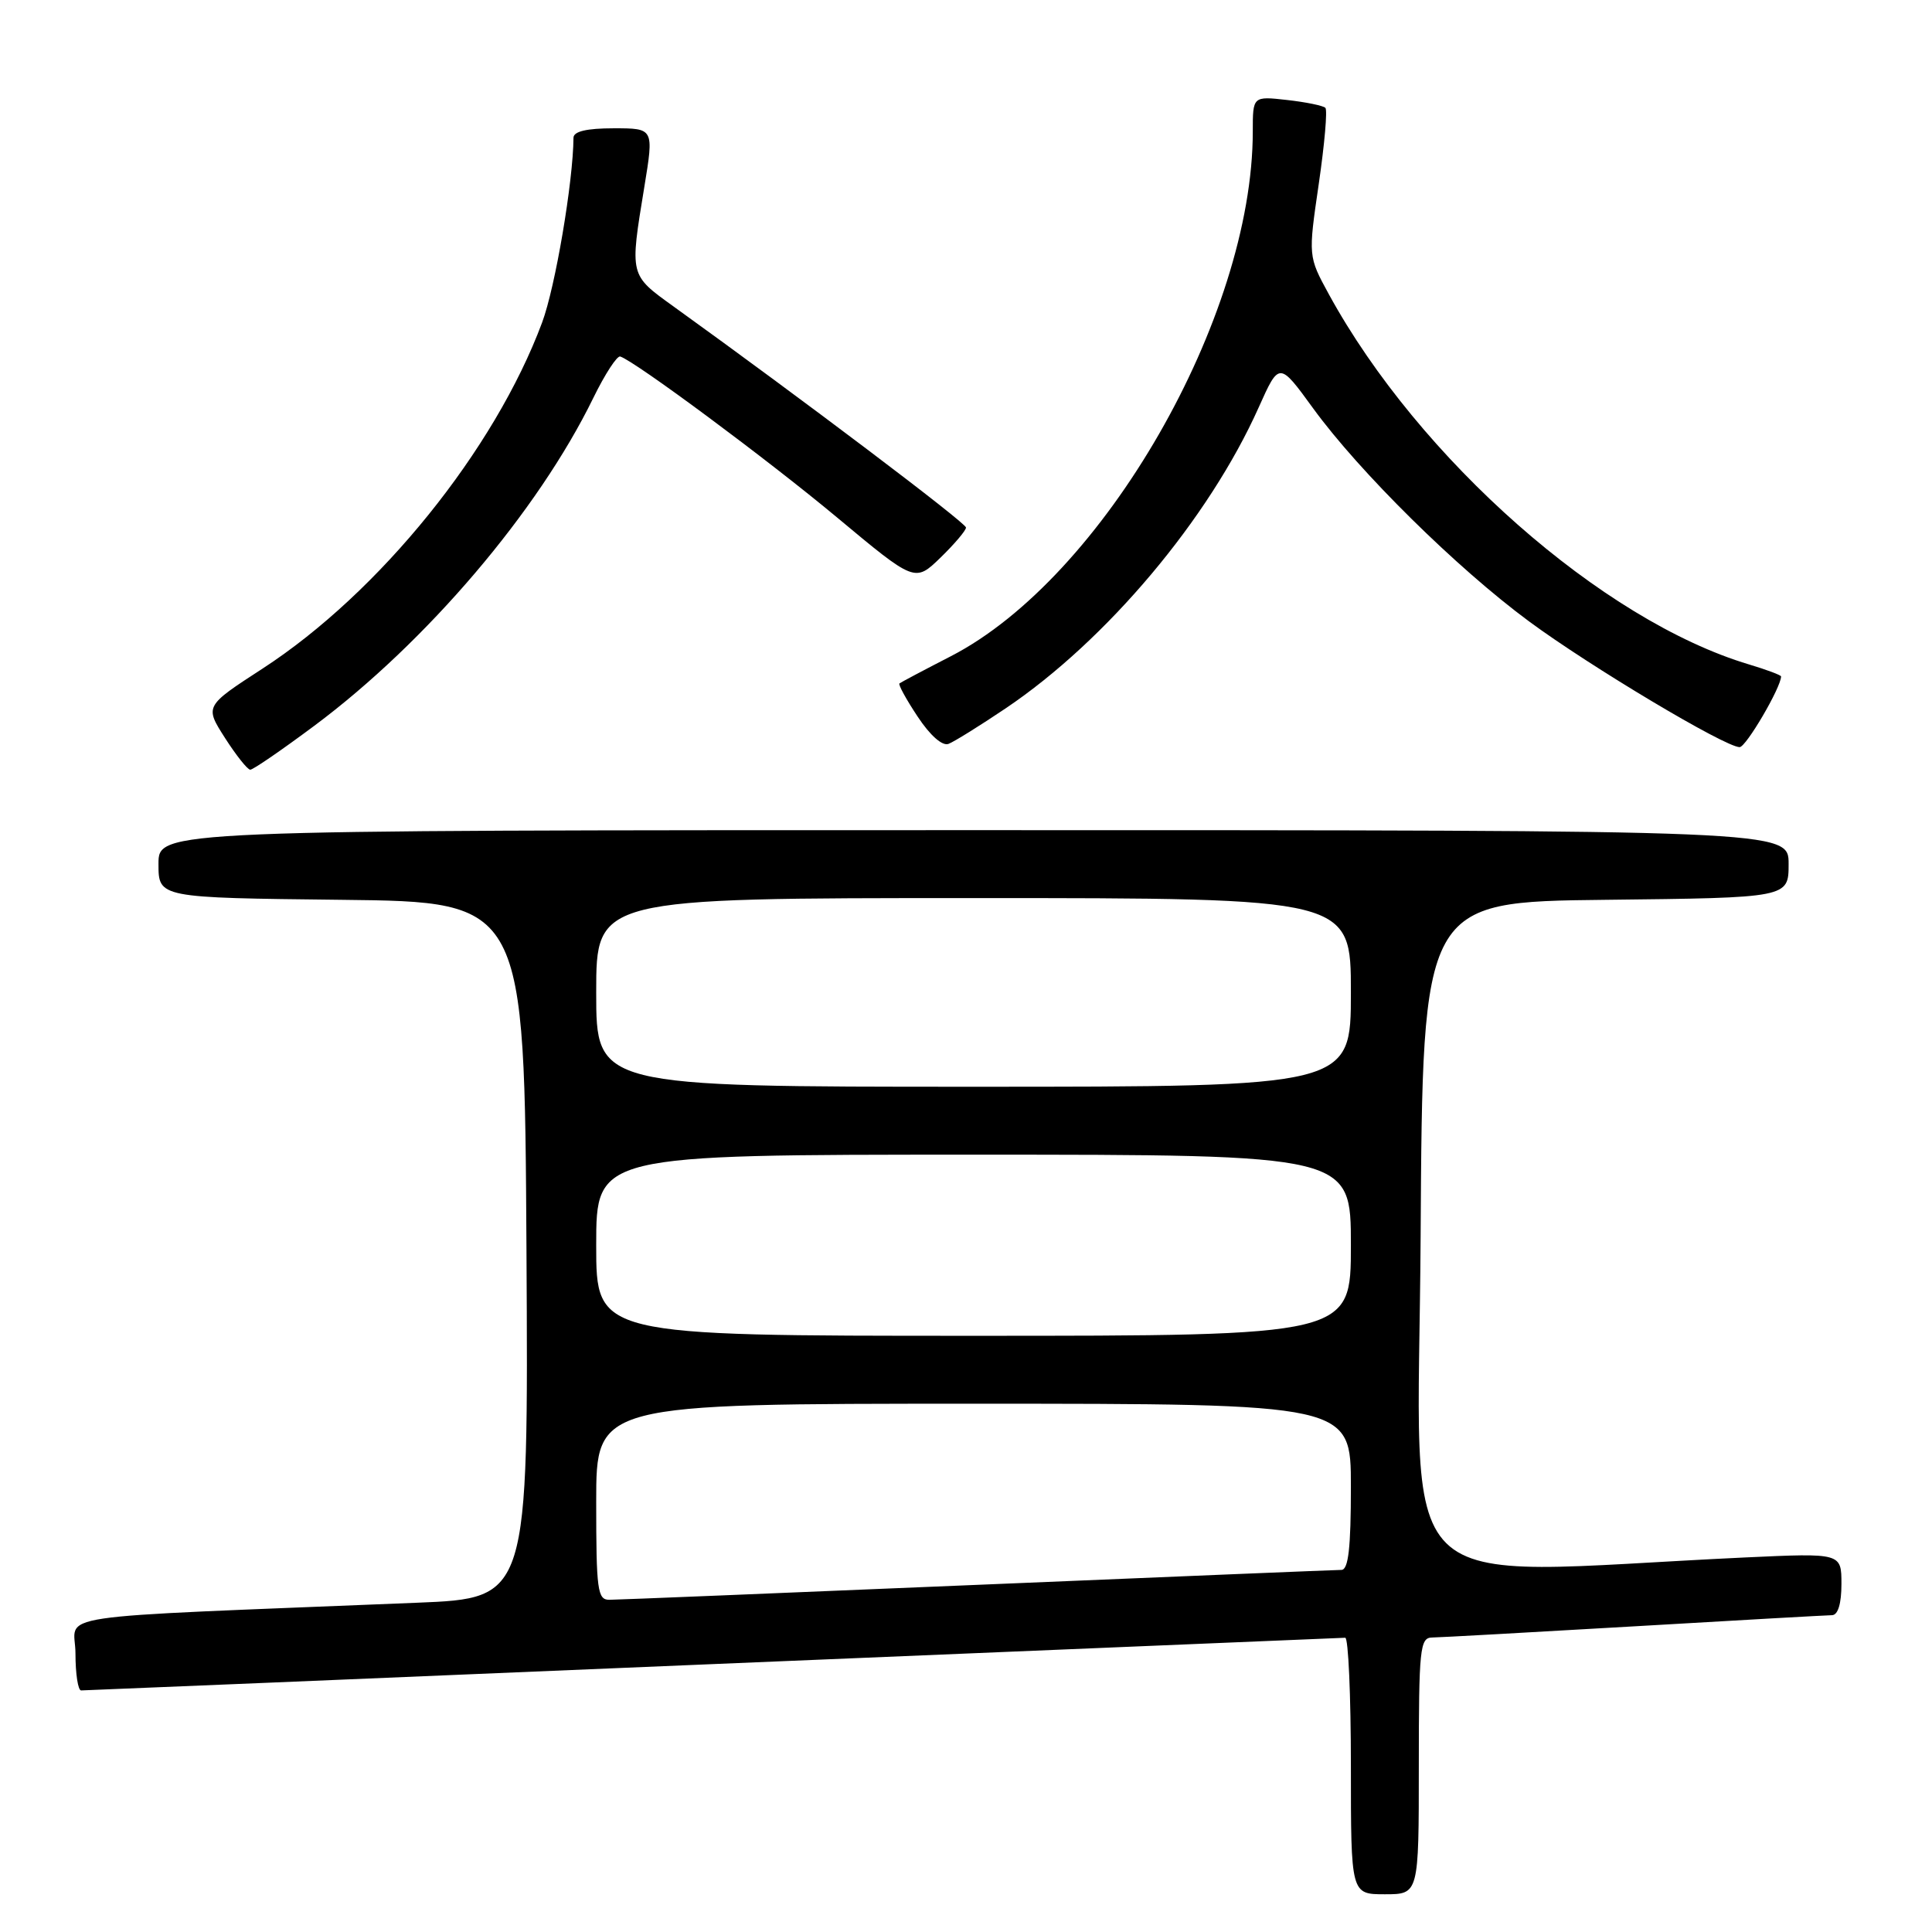 <?xml version="1.0" encoding="UTF-8" standalone="no"?>
<!DOCTYPE svg PUBLIC "-//W3C//DTD SVG 1.1//EN" "http://www.w3.org/Graphics/SVG/1.1/DTD/svg11.dtd" >
<svg xmlns="http://www.w3.org/2000/svg" xmlns:xlink="http://www.w3.org/1999/xlink" version="1.1" viewBox="0 0 256 256">
 <g >
 <path fill="currentColor"
d=" M 188.00 234.00 C 188.00 218.48 188.15 217.00 189.75 216.98 C 190.71 216.97 202.75 216.30 216.50 215.50 C 230.25 214.69 242.06 214.03 242.75 214.02 C 243.54 214.01 244.00 212.50 244.00 209.89 C 244.00 205.78 244.00 205.78 231.25 206.37 C 183.26 208.62 187.95 213.26 188.24 163.86 C 188.50 119.50 188.50 119.50 212.75 119.23 C 237.00 118.96 237.00 118.96 237.00 114.48 C 237.00 110.00 237.00 110.00 129.00 110.00 C 21.00 110.00 21.00 110.00 21.00 114.48 C 21.00 118.96 21.00 118.96 45.25 119.23 C 69.50 119.50 69.50 119.50 69.76 165.64 C 70.02 211.77 70.02 211.77 55.26 212.37 C 4.78 214.43 10.00 213.65 10.00 219.11 C 10.00 221.80 10.34 224.00 10.75 223.99 C 11.16 223.99 48.85 222.42 94.50 220.50 C 140.15 218.59 177.84 217.02 178.25 217.01 C 178.66 217.00 179.00 224.65 179.00 234.00 C 179.00 251.00 179.00 251.00 183.50 251.00 C 188.00 251.00 188.00 251.00 188.00 234.00 Z  M 41.66 96.16 C 56.53 85.07 71.29 67.73 78.61 52.74 C 80.16 49.57 81.77 47.09 82.19 47.24 C 84.27 47.95 101.69 60.88 110.87 68.53 C 121.23 77.17 121.23 77.17 124.62 73.89 C 126.48 72.08 128.00 70.29 128.00 69.90 C 128.00 69.29 106.43 52.98 89.25 40.61 C 83.39 36.39 83.44 36.58 85.38 24.75 C 86.65 17.00 86.65 17.00 81.32 17.00 C 77.74 17.00 76.00 17.41 75.99 18.25 C 75.95 24.06 73.58 38.06 71.83 42.74 C 65.54 59.64 50.27 78.53 34.81 88.58 C 27.12 93.57 27.12 93.57 29.81 97.78 C 31.29 100.09 32.80 101.99 33.16 101.99 C 33.53 102.00 37.35 99.37 41.66 96.16 Z  M 133.27 93.85 C 146.64 84.84 160.19 68.73 166.79 53.97 C 169.50 47.92 169.50 47.92 174.00 54.11 C 180.12 62.52 193.03 75.27 202.61 82.34 C 210.75 88.35 228.59 99.00 230.51 99.00 C 231.36 99.00 236.00 91.08 236.00 89.63 C 236.00 89.46 234.09 88.74 231.75 88.04 C 212.32 82.23 188.02 60.81 176.08 38.99 C 173.34 33.97 173.34 33.97 174.74 24.39 C 175.51 19.12 175.91 14.57 175.62 14.29 C 175.33 14.00 173.05 13.53 170.55 13.25 C 166.00 12.74 166.00 12.74 166.00 17.41 C 166.00 42.08 146.17 76.55 126.00 86.95 C 122.42 88.79 119.35 90.42 119.18 90.56 C 119.00 90.70 120.08 92.68 121.59 94.95 C 123.24 97.45 124.86 98.88 125.68 98.57 C 126.43 98.28 129.84 96.16 133.27 93.85 Z  M 79.00 199.00 C 79.00 186.00 79.00 186.00 129.00 186.00 C 179.00 186.00 179.00 186.00 179.00 197.00 C 179.00 205.12 178.67 208.00 177.75 208.02 C 177.06 208.02 155.35 208.92 129.50 210.00 C 103.65 211.08 81.71 211.98 80.75 211.98 C 79.17 212.00 79.00 210.72 79.00 199.00 Z  M 79.00 165.00 C 79.00 153.00 79.00 153.00 129.00 153.00 C 179.00 153.00 179.00 153.00 179.00 165.00 C 179.00 177.00 179.00 177.00 129.00 177.00 C 79.00 177.00 79.00 177.00 79.00 165.00 Z  M 79.00 131.50 C 79.00 119.00 79.00 119.00 129.00 119.00 C 179.00 119.00 179.00 119.00 179.00 131.50 C 179.00 144.00 179.00 144.00 129.00 144.00 C 79.00 144.00 79.00 144.00 79.00 131.50 Z "/>
</g>
</svg>
